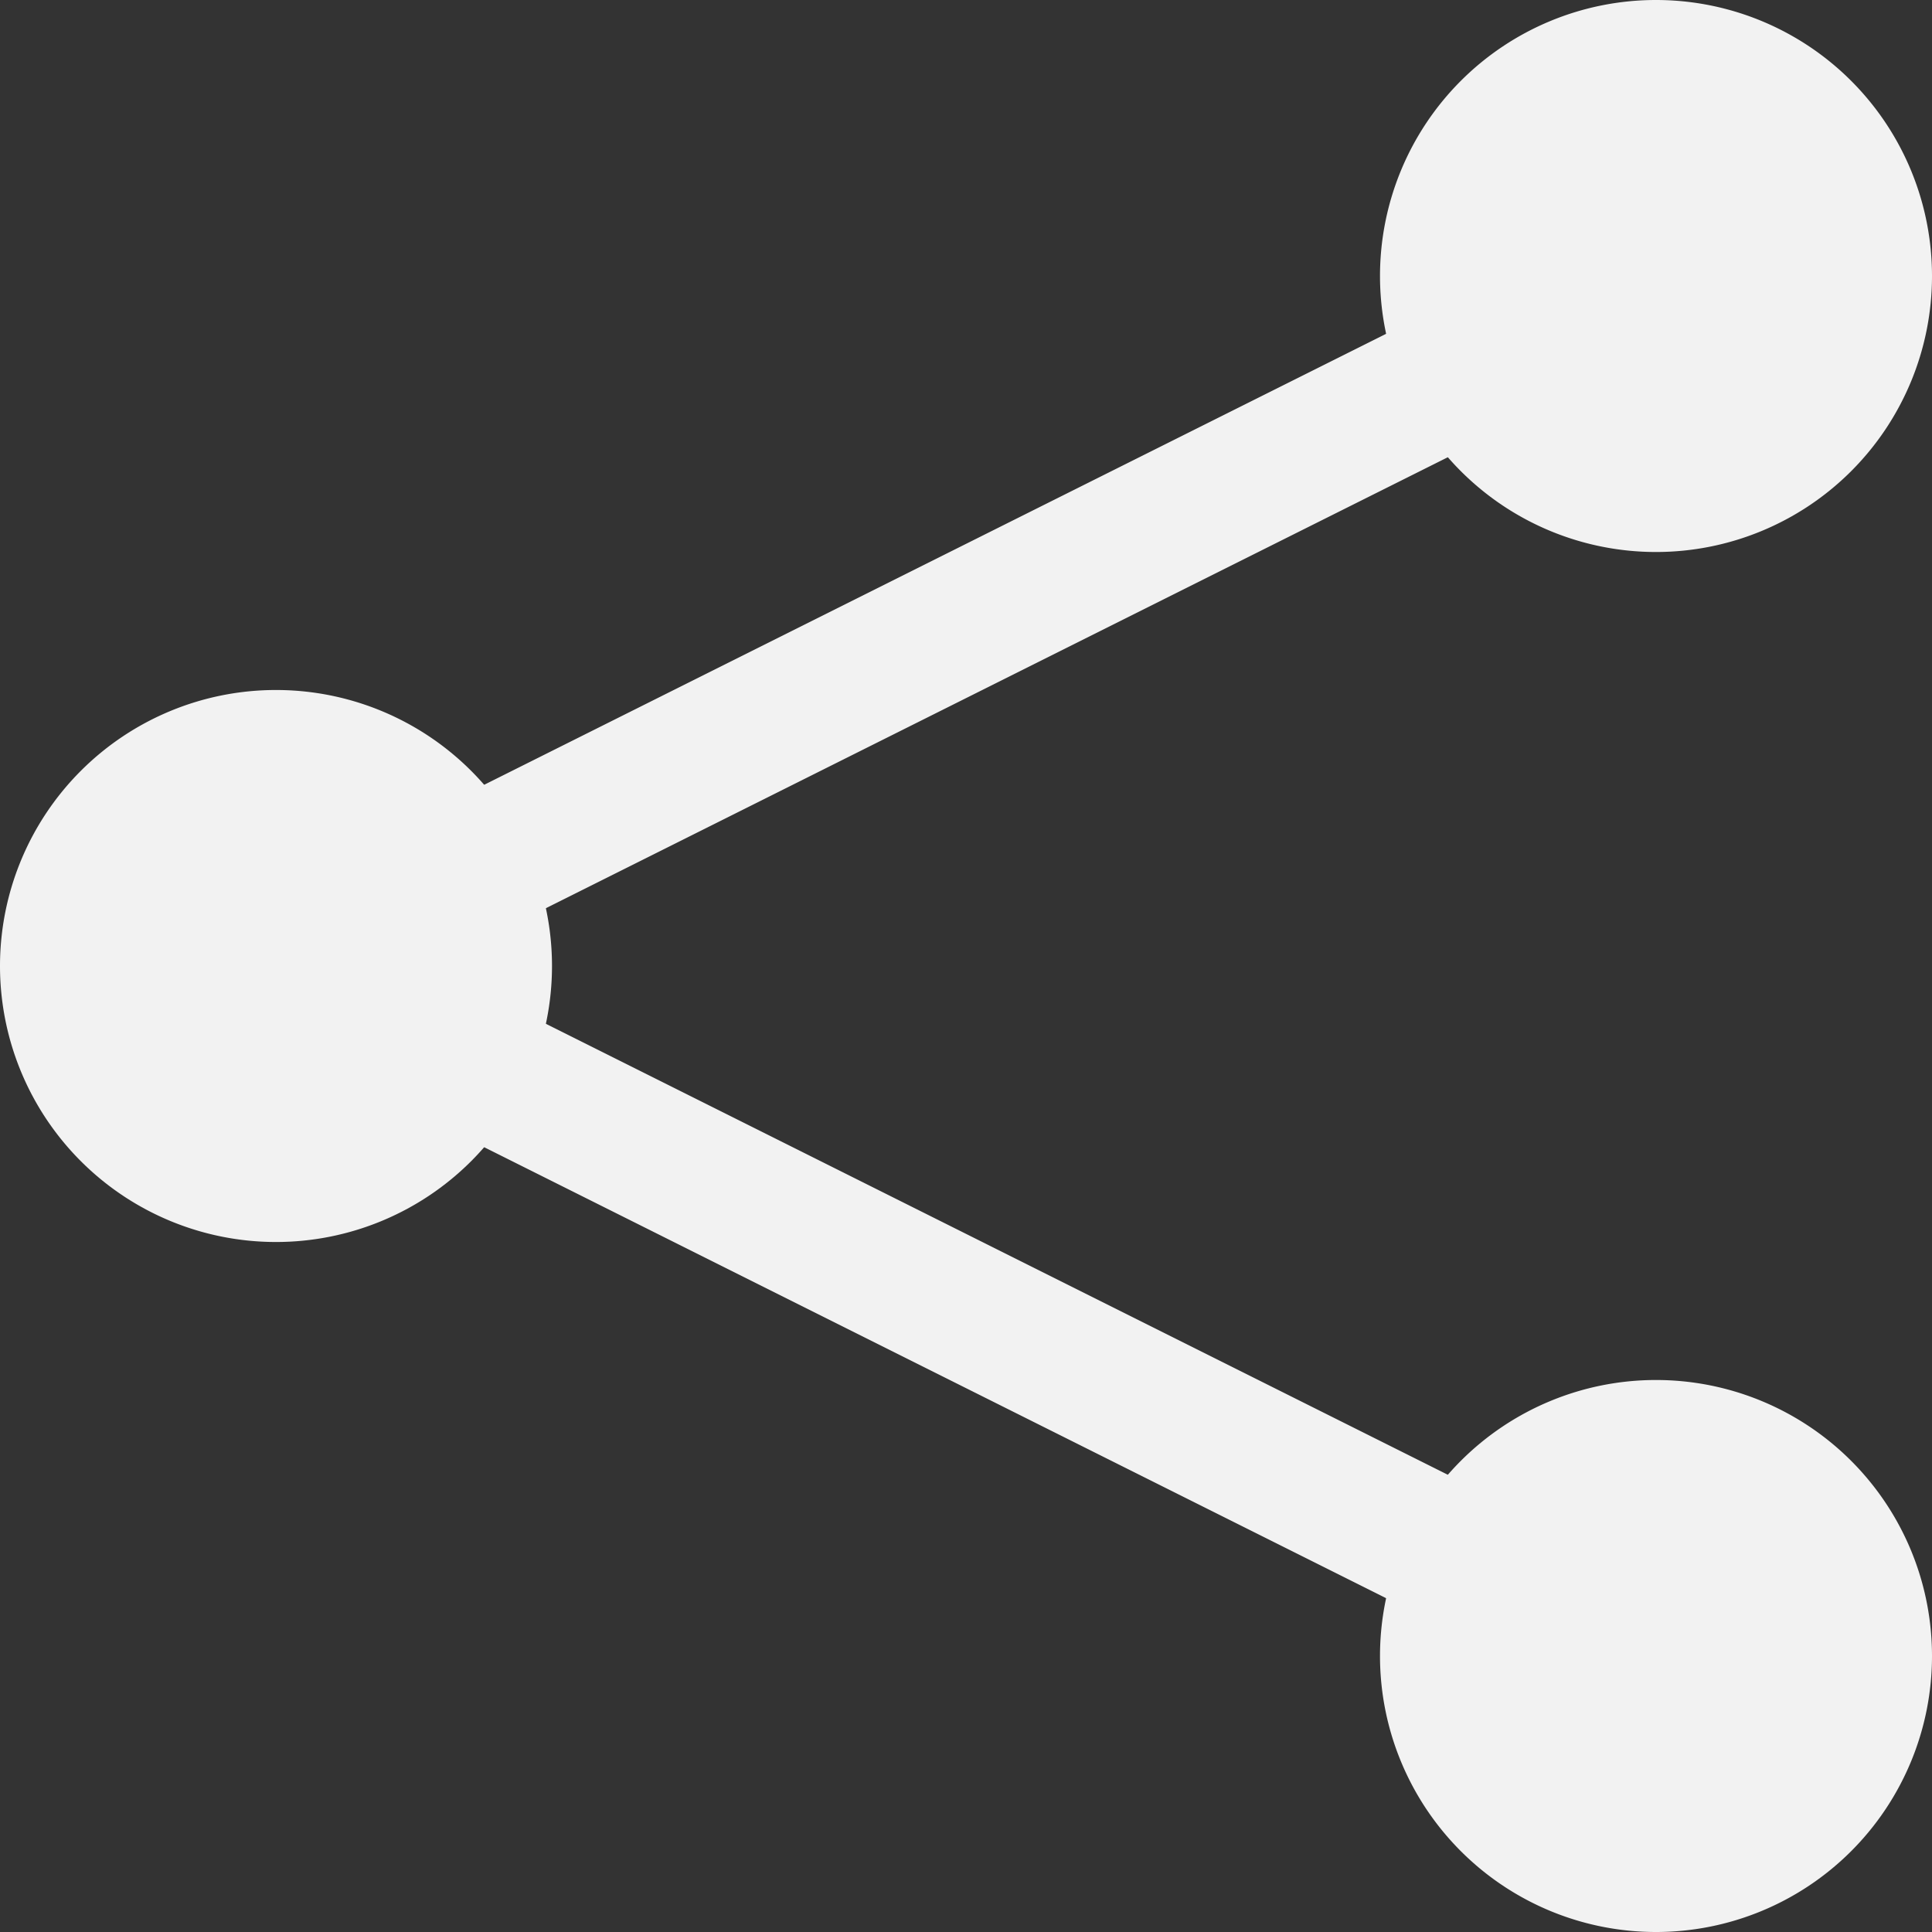 <svg xmlns="http://www.w3.org/2000/svg" width="14" height="14" viewBox="0 0 14 14"><rect x="0" y="0" width="14" height="14" fill="#333333" stroke="none"/><title>share</title><path d="M14,2a2,2,0,1,1-2-2A2,2,0,0,1,14,2Z" fill="#f2f2f2"/><path d="M14,12a2,2,0,1,1-2-2A2,2,0,0,1,14,12Z" fill="#f2f2f2"/><path d="M4,7A2,2,0,1,1,2,5,2,2,0,0,1,4,7Z" fill="#f2f2f2"/><path d="M12,2,2,7l10,5" fill="none" stroke="#f2f2f2"/></svg>